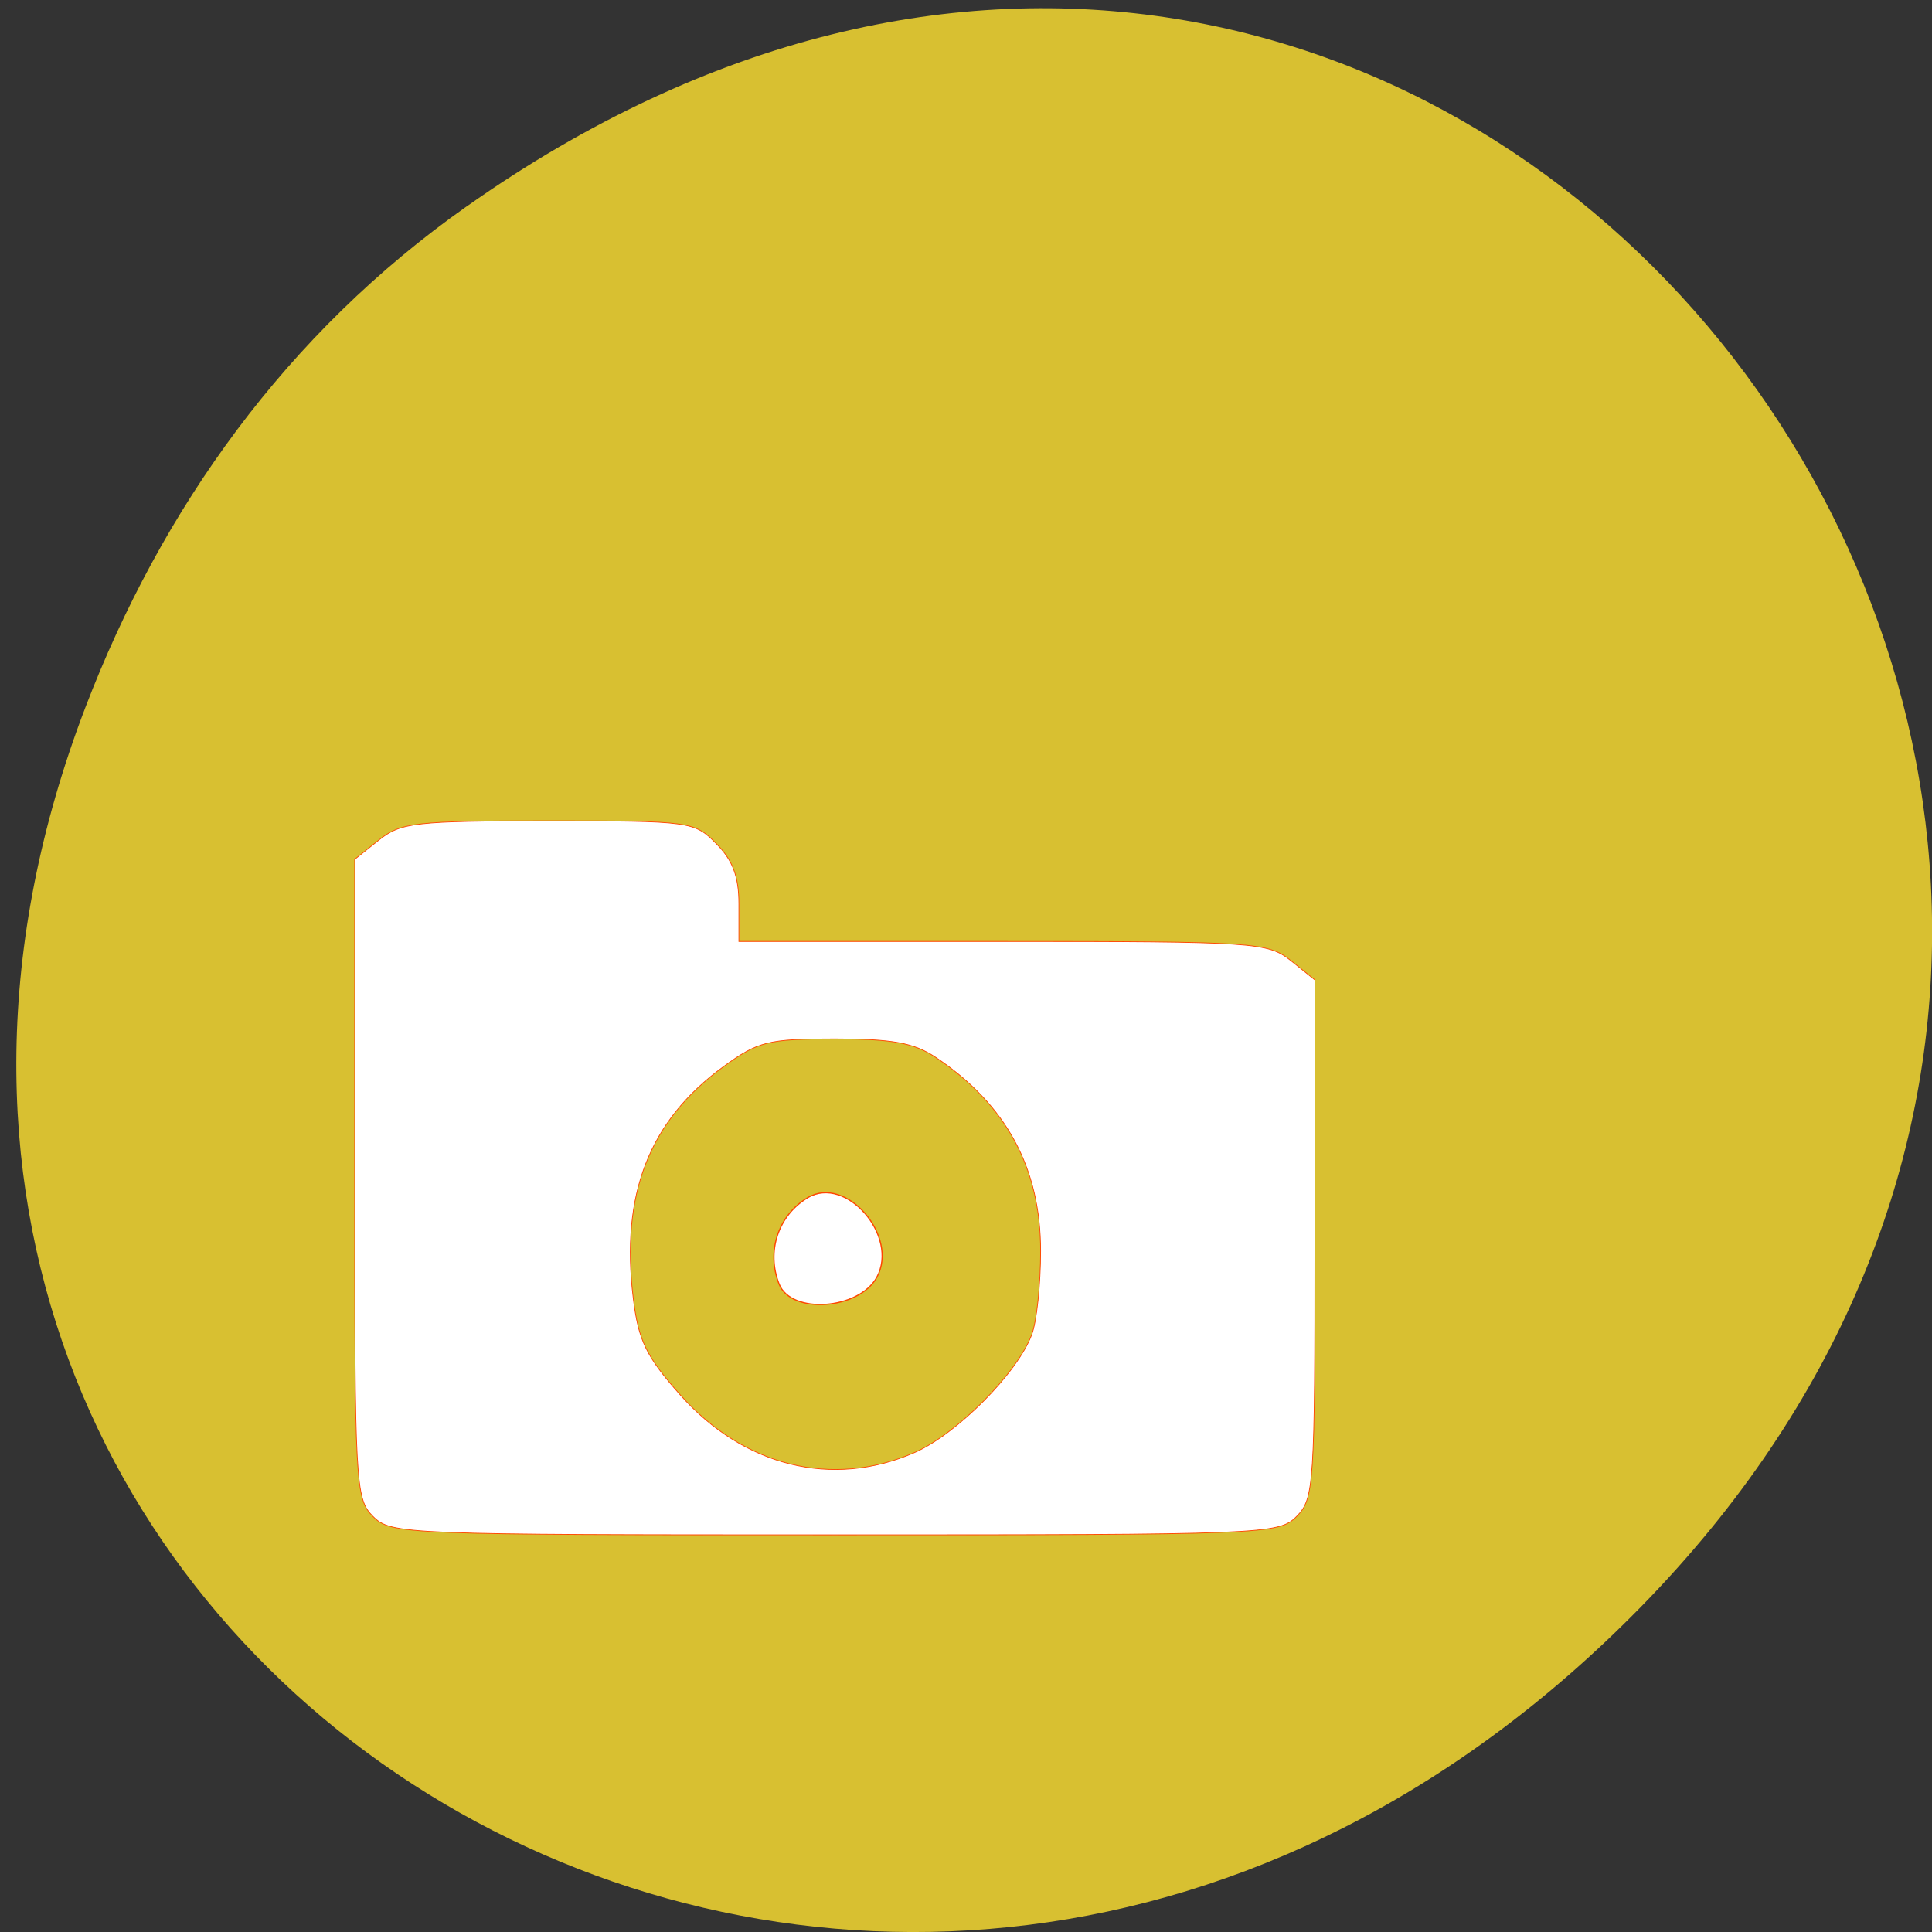 <svg xmlns="http://www.w3.org/2000/svg" viewBox="0 0 48 48"><rect x="0" y="0" width="48" height="48" fill="#333333" stroke="none"/><path d="m 11.594 5.129 c 24.34 -17.188 49.01 14.551 29.17 34.797 c -18.688 19.08 -47.719 1.391 -38.645 -22.344 c 1.895 -4.953 5 -9.301 9.473 -12.453" fill="#d8c031"/><g fill="#fff" stroke="#ff4500" transform="scale(0.188)"><path d="m 49.29 200.4 c -2.333 -2.354 -2.417 -4.083 -2.417 -44.646 v -42.19 l 3.188 -2.542 c 2.917 -2.333 4.792 -2.542 22.417 -2.542 c 18.792 0 19.292 0.063 22.19 3.02 c 2.167 2.188 2.979 4.333 2.979 7.958 v 4.958 h 34.875 c 33.458 0 35.02 0.104 38.08 2.542 l 3.167 2.542 v 34.21 c 0 32.583 -0.104 34.35 -2.417 36.688 c -2.354 2.375 -4.02 2.438 -61.02 2.438 c -57 0 -58.687 -0.063 -61.04 -2.438 m 71.52 -8.417 c 5.583 -2.417 13.646 -10.521 15.542 -15.625 c 0.646 -1.708 1.167 -6.646 1.167 -11.02 c 0 -10.979 -4.563 -19.396 -13.896 -25.625 c -2.854 -1.896 -5.708 -2.417 -13.292 -2.417 c -8.813 0 -10.125 0.313 -14.729 3.667 c -9.813 7.146 -13.604 16.896 -11.917 30.604 c 0.688 5.604 1.688 7.667 6.208 12.771 c 8.396 9.458 20.08 12.354 30.917 7.646" stroke-width="0.097"/><path d="m 102.96 169.69 c -1.708 -4.313 -0.125 -9.08 3.792 -11.417 c 5.063 -3.02 12.08 5.104 9.125 10.521 c -2.375 4.313 -11.333 4.938 -12.917 0.896" stroke-width="0.155"/></g></svg>